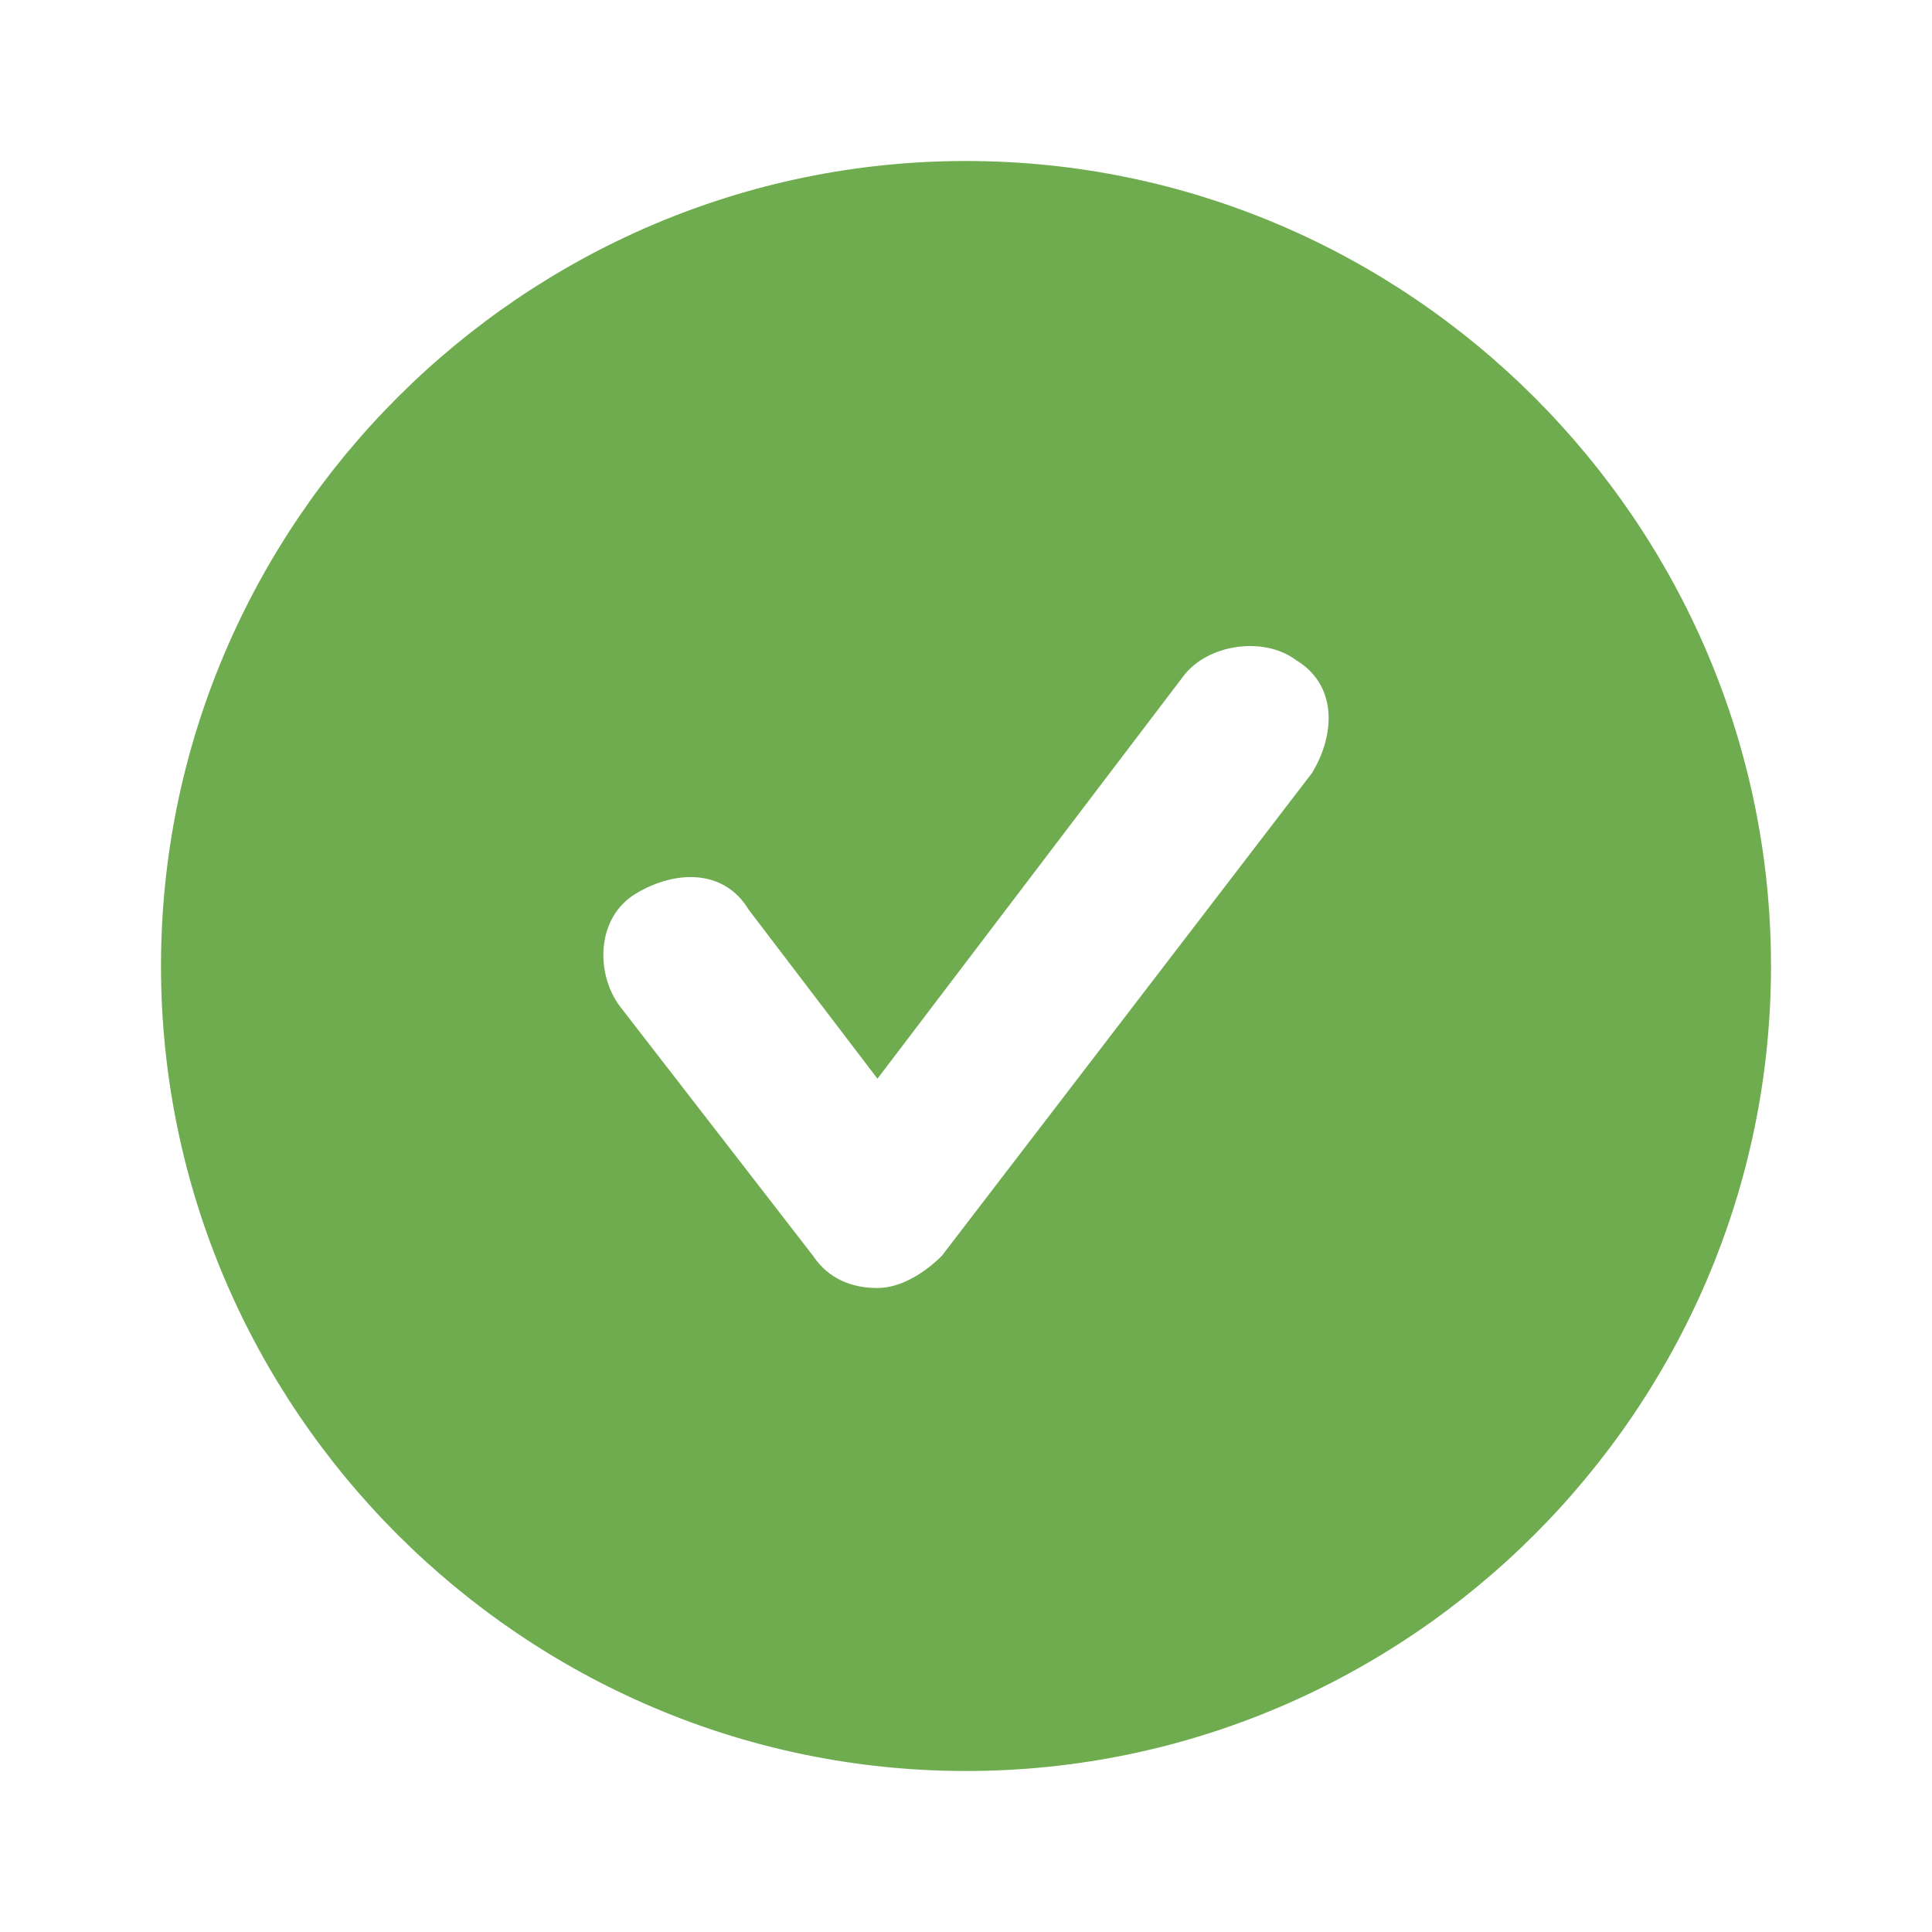 <svg width="12" height="12" viewBox="0 0 12 12" fill="none" xmlns="http://www.w3.org/2000/svg">
<path d="M6 1C3.25 1 1 3.25 1 6C1 8.75 3.25 11 6 11C8.75 11 11 8.75 11 6C11 3.25 8.75 1 6 1ZM8.15 4.8L5.85 7.8C5.75 7.9 5.6 8 5.45 8C5.3 8 5.15 7.95 5.05 7.8L3.85 6.25C3.7 6.05 3.7 5.7 3.95 5.55C4.2 5.4 4.5 5.4 4.65 5.65L5.45 6.7L7.35 4.2C7.5 4 7.85 3.95 8.05 4.1C8.3 4.25 8.3 4.55 8.15 4.8Z" fill="#6FAC50"/>
</svg>
